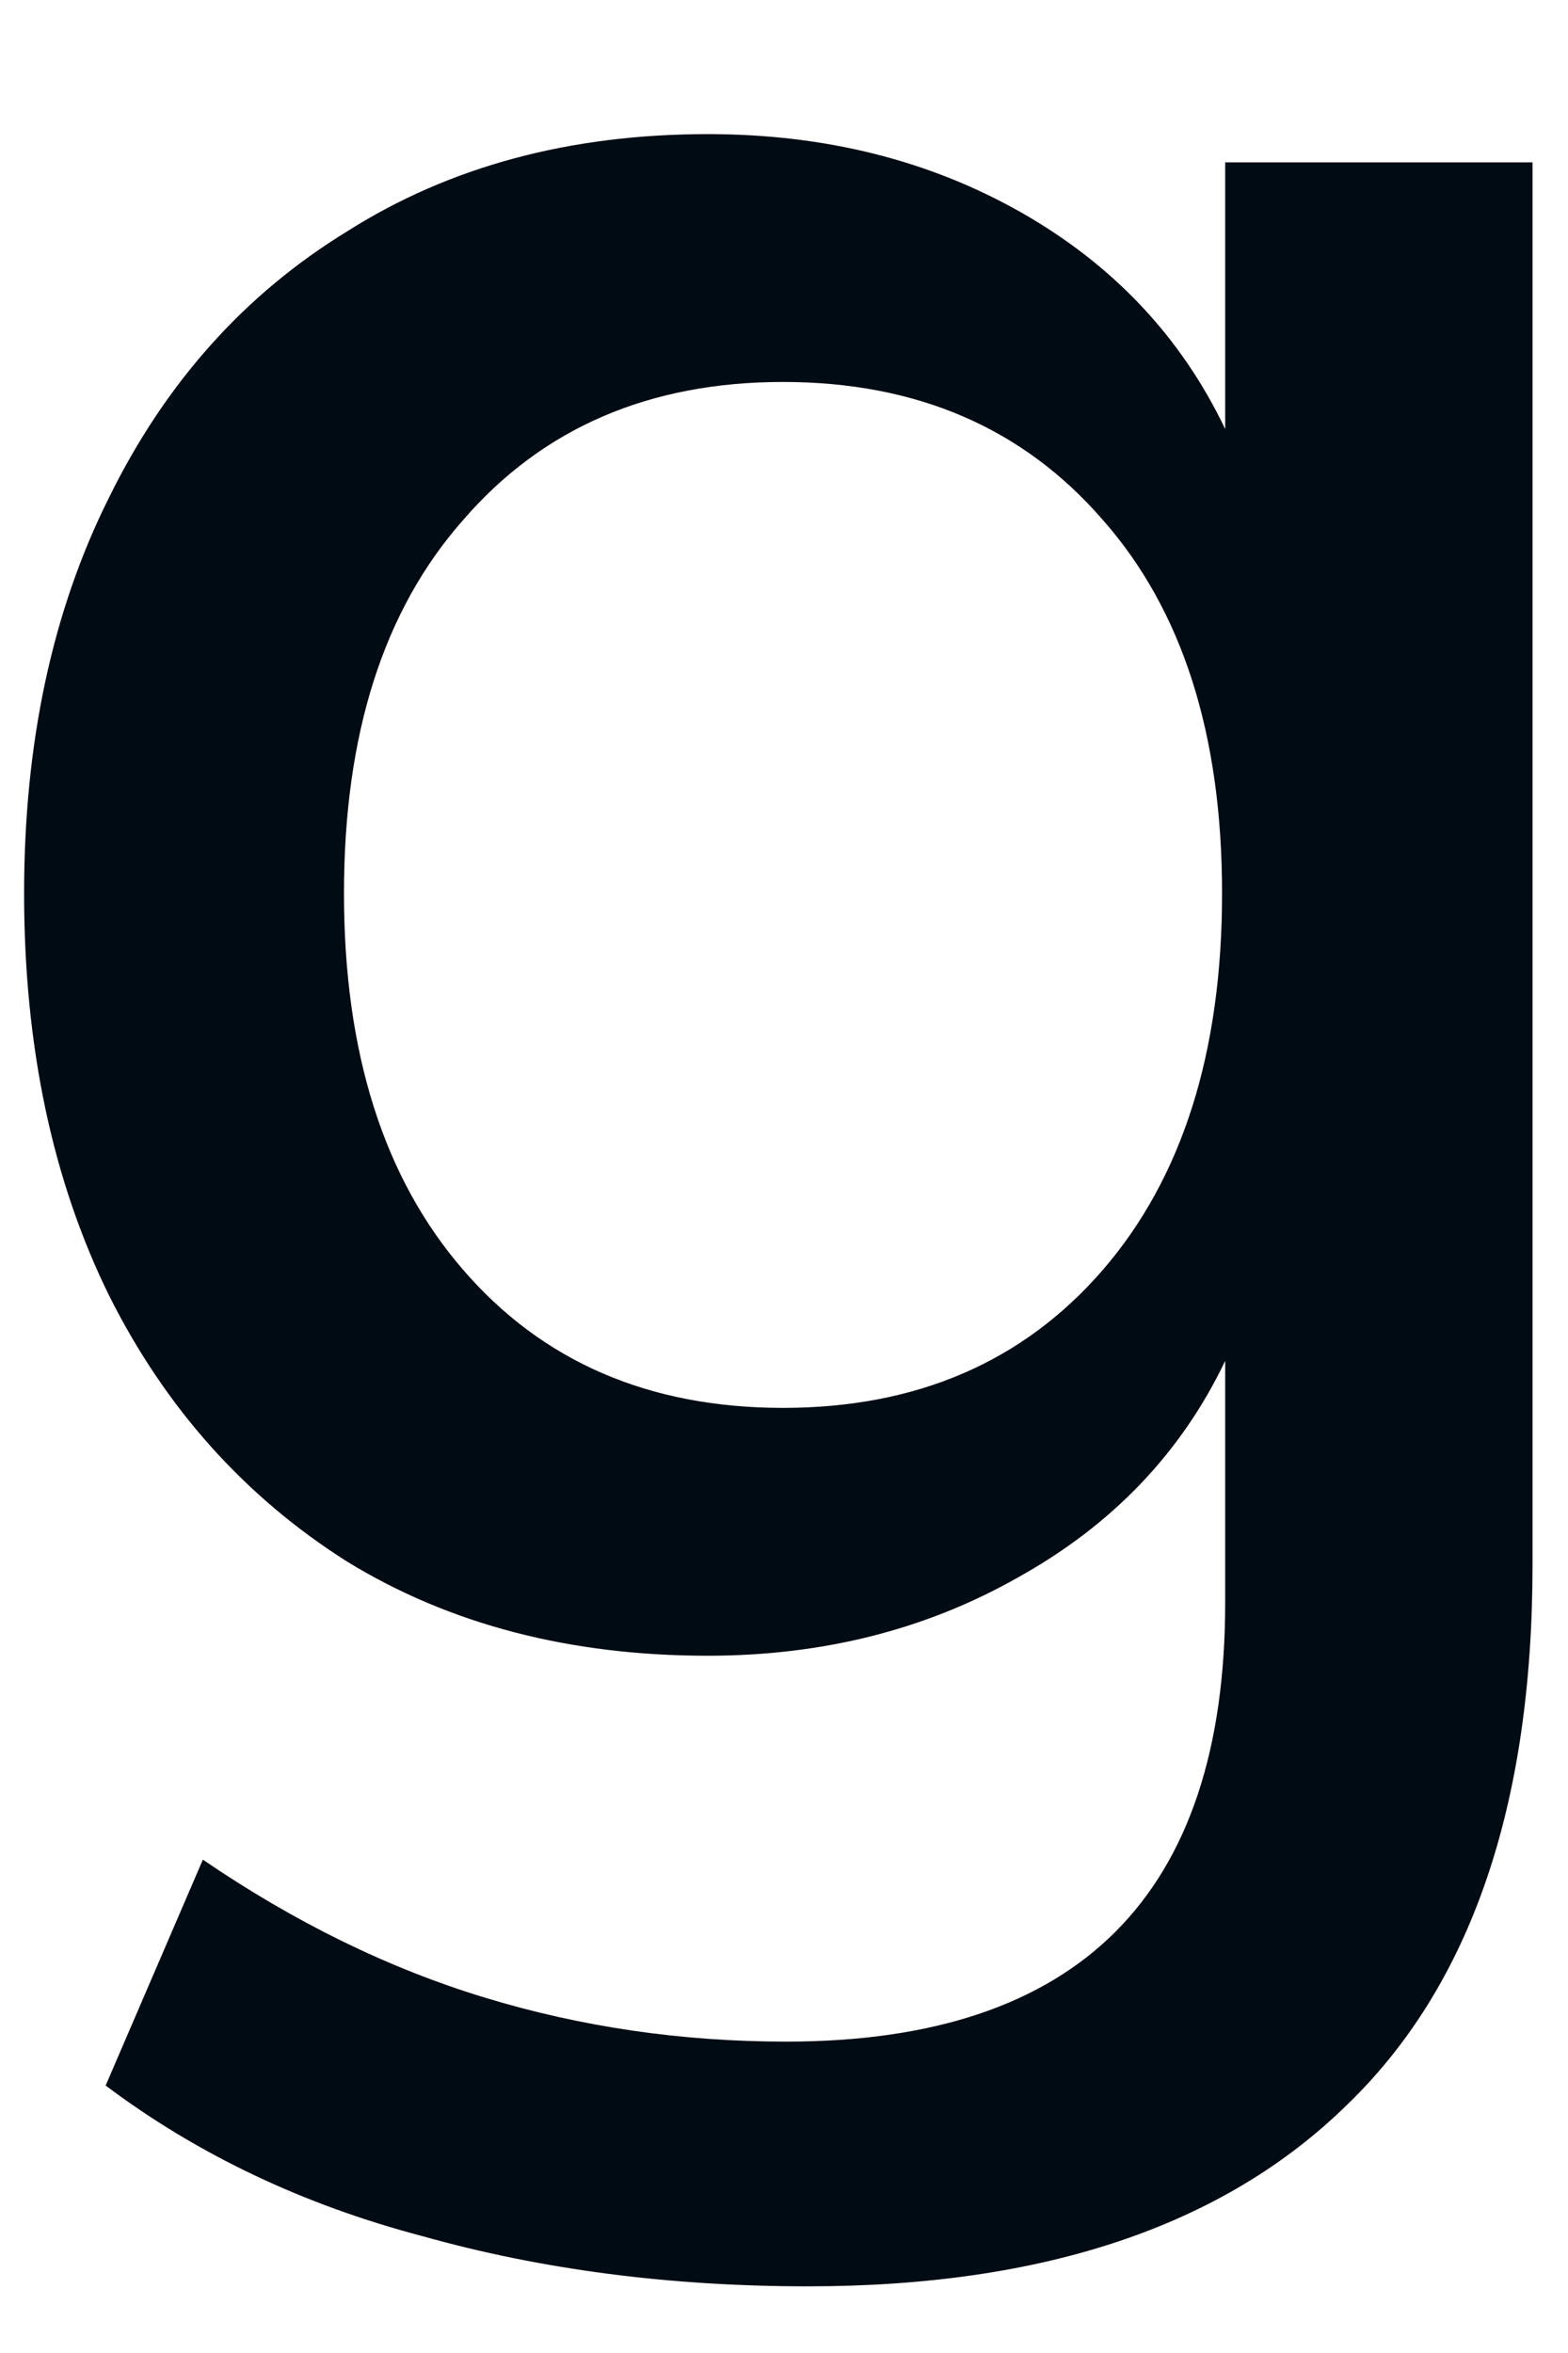 <?xml version="1.0" encoding="UTF-8" standalone="no"?><svg width='8' height='12' viewBox='0 0 8 12' fill='none' xmlns='http://www.w3.org/2000/svg'>
<path d='M4.123 11.66C3.419 11.66 2.763 11.575 2.155 11.404C1.547 11.244 1.008 10.988 0.539 10.636L1.035 9.484C1.504 9.804 1.984 10.039 2.475 10.188C2.965 10.337 3.477 10.412 4.011 10.412C5.504 10.412 6.251 9.665 6.251 8.172V6.94C6.027 7.409 5.675 7.777 5.195 8.044C4.725 8.311 4.197 8.444 3.611 8.444C2.907 8.444 2.293 8.284 1.771 7.964C1.248 7.633 0.843 7.18 0.555 6.604C0.267 6.017 0.123 5.335 0.123 4.556C0.123 3.788 0.267 3.116 0.555 2.54C0.843 1.953 1.248 1.5 1.771 1.18C2.293 0.849 2.907 0.684 3.611 0.684C4.208 0.684 4.741 0.817 5.211 1.084C5.68 1.351 6.027 1.719 6.251 2.188V0.828H7.819V7.98C7.819 9.207 7.504 10.124 6.875 10.732C6.245 11.351 5.328 11.66 4.123 11.66ZM3.995 7.18C4.677 7.18 5.221 6.945 5.627 6.476C6.032 6.007 6.235 5.367 6.235 4.556C6.235 3.745 6.032 3.111 5.627 2.652C5.221 2.183 4.677 1.948 3.995 1.948C3.312 1.948 2.768 2.183 2.363 2.652C1.957 3.111 1.755 3.745 1.755 4.556C1.755 5.367 1.957 6.007 2.363 6.476C2.768 6.945 3.312 7.18 3.995 7.18Z' fill='#010B13'/>
</svg>
